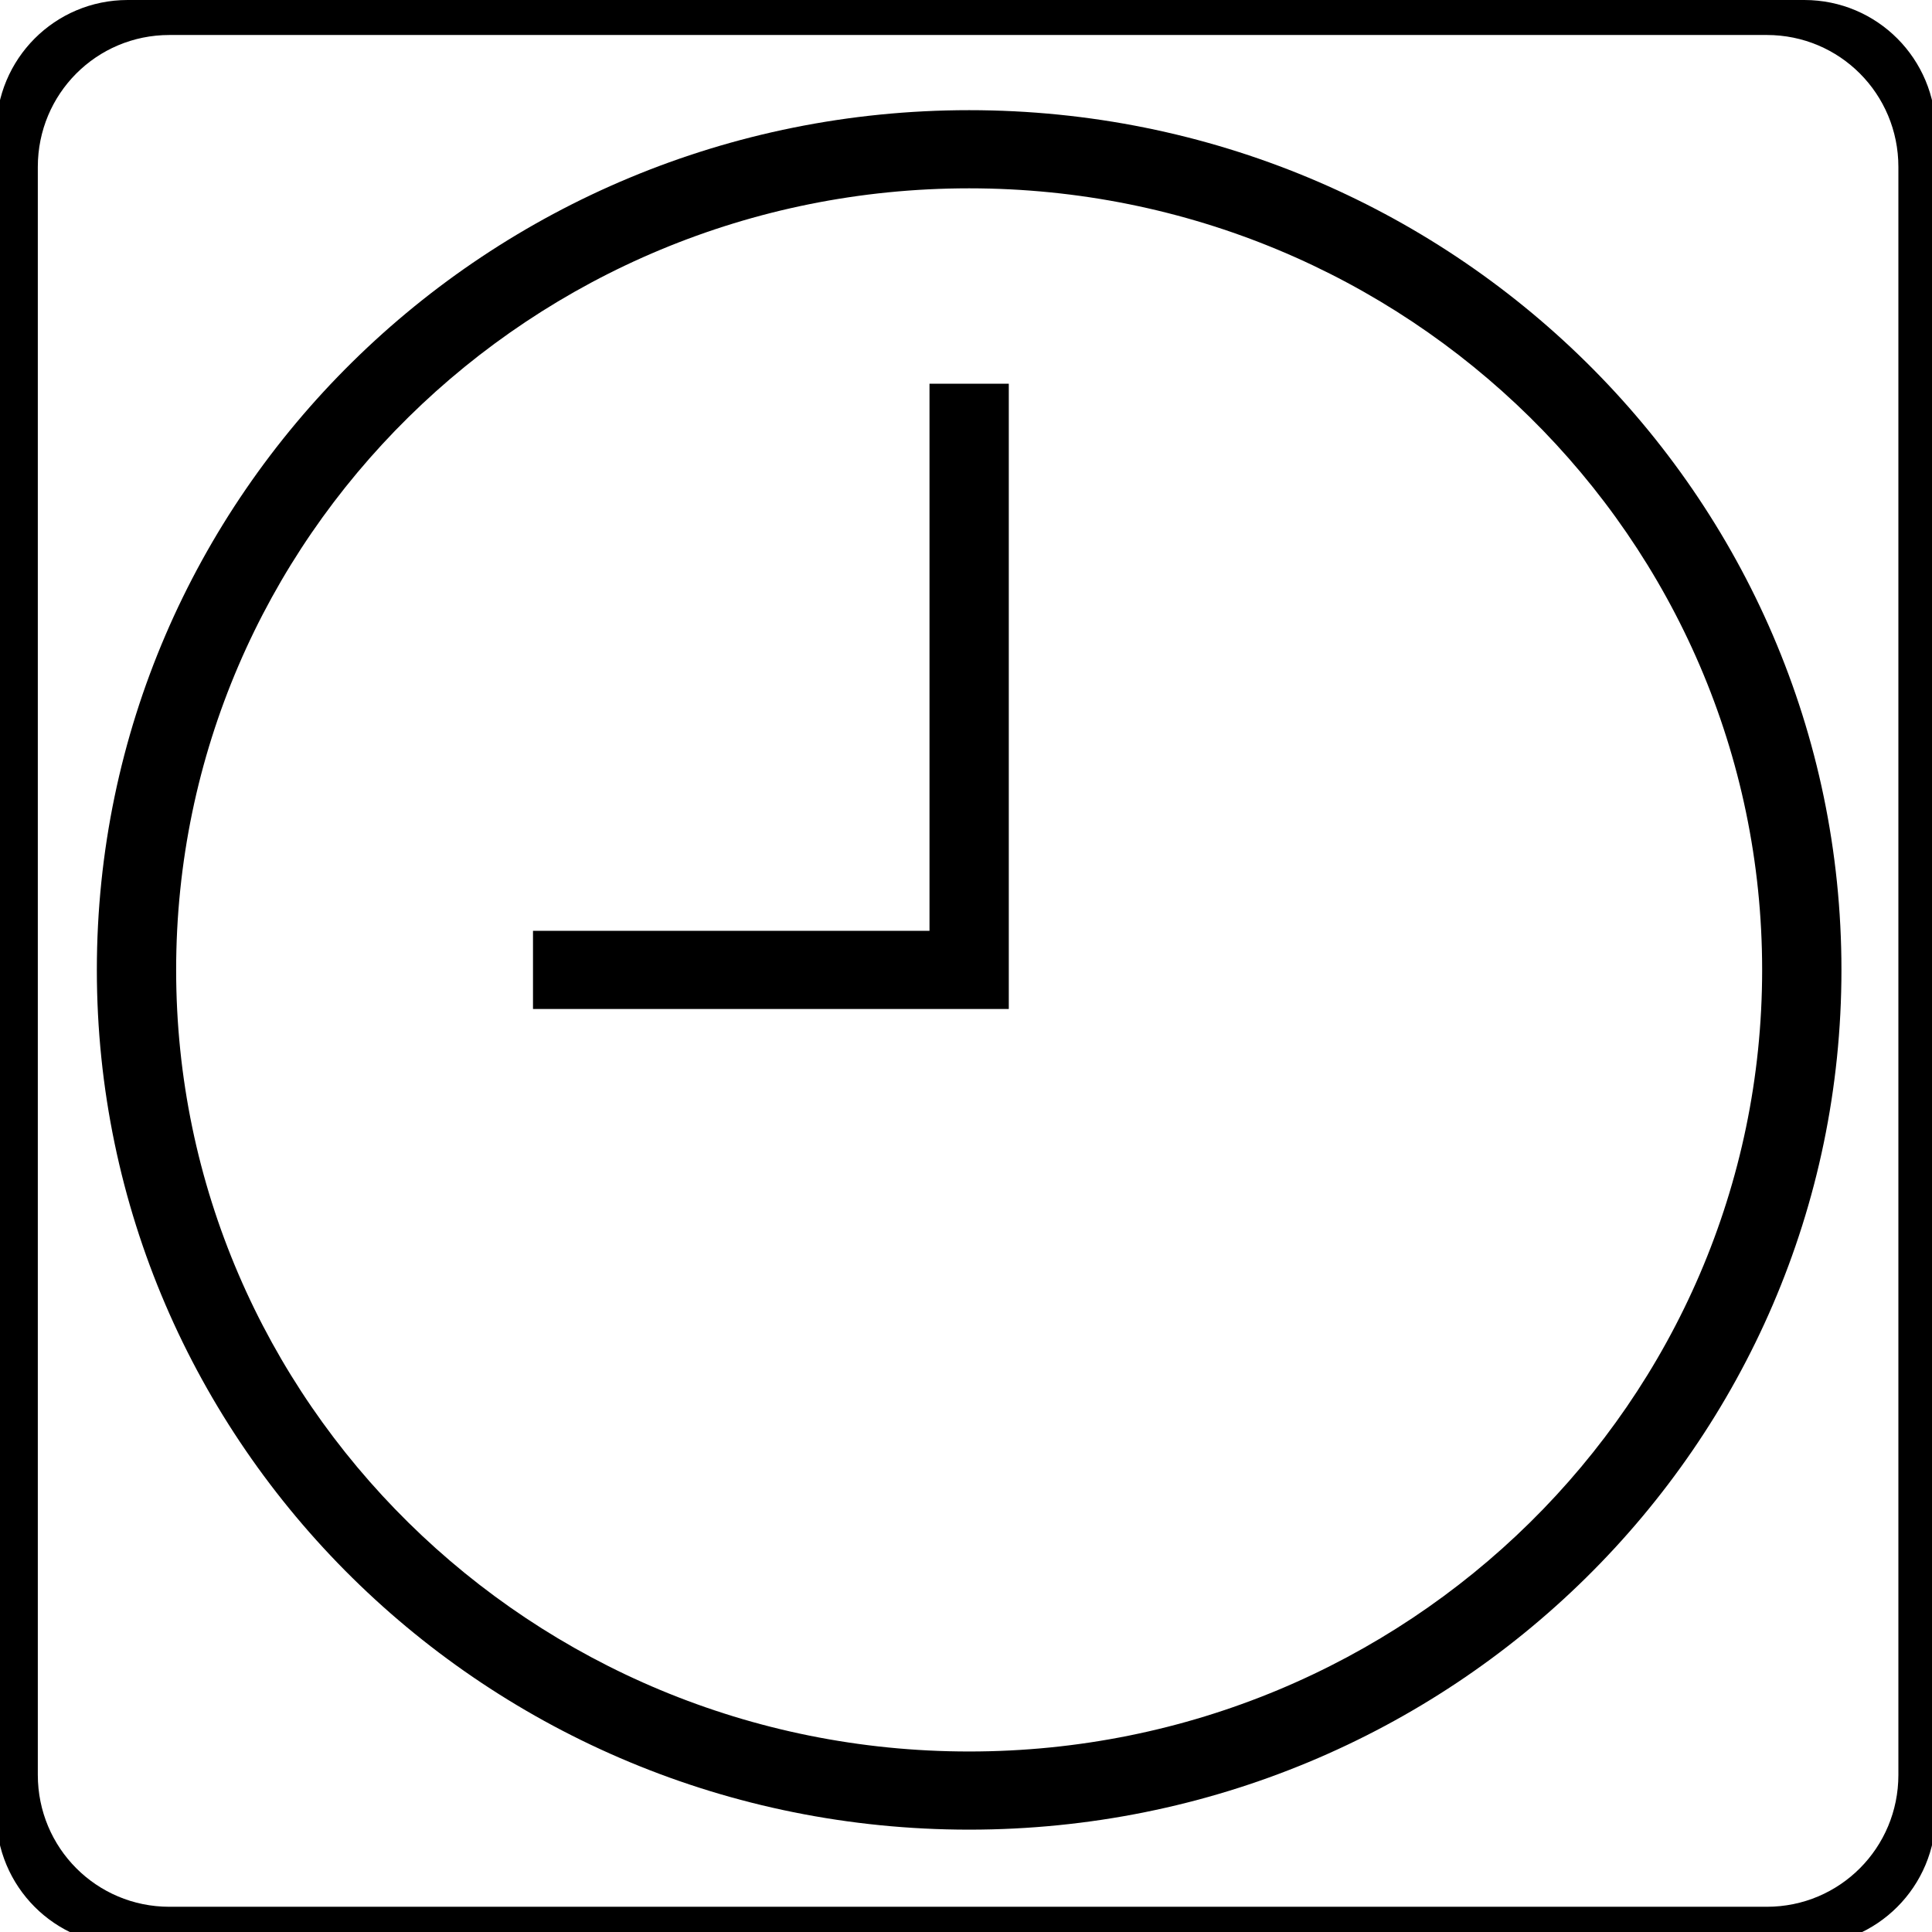 <?xml version="1.0" encoding="UTF-8" standalone="no"?>
<!-- Generator: Adobe Illustrator 16.0.0, SVG Export Plug-In . SVG Version: 6.00 Build 0)  -->

<svg
   xmlns:dc="http://purl.org/dc/elements/1.1/"
   xmlns:cc="http://creativecommons.org/ns#"
   xmlns:rdf="http://www.w3.org/1999/02/22-rdf-syntax-ns#"
   xmlns:svg="http://www.w3.org/2000/svg"
   xmlns="http://www.w3.org/2000/svg"
   xmlns:sodipodi="http://sodipodi.sourceforge.net/DTD/sodipodi-0.dtd"
   xmlns:inkscape="http://www.inkscape.org/namespaces/inkscape"
   version="1.1"
   id="Capa_1"
   x="0px"
   y="0px"
   width="612px"
   height="612px"
   viewBox="0 0 612 612"
   style="enable-background:new 0 0 612 612;"
   xml:space="preserve"
   sodipodi:docname="clock-focused-round.svg"
   inkscape:version="0.92.2 (5c3e80d, 2017-08-06)"><defs
     id="defs5280" /><sodipodi:namedview
     pagecolor="#ffffff"
     bordercolor="#666666"
     borderopacity="1"
     objecttolerance="10"
     gridtolerance="10"
     guidetolerance="10"
     inkscape:pageopacity="0"
     inkscape:pageshadow="2"
     inkscape:window-width="1037"
     inkscape:window-height="789"
     id="namedview5278"
     showgrid="false"
     inkscape:snap-page="true"
     inkscape:zoom="0.77124183"
     inkscape:cx="227.13064"
     inkscape:cy="329.63951"
     inkscape:window-x="234"
     inkscape:window-y="52"
     inkscape:window-maximized="0"
     inkscape:current-layer="Capa_1" /><g
     id="g5245"
     transform="matrix(0.903,0,0,0.89,30.678,34.898)"><g
       id="g5243"><polygon
         points="292.091,97.364 292.091,292.091 153,292.091 153,319.909 319.909,319.909 319.909,97.364 "
         id="polygon5239" /><path
         d="M 612,306 C 612,137.004 474.995,0 306,0 137.004,0 0,137.004 0,306 0,474.995 137.004,612 306,612 474.995,612 612,474.995 612,306 Z M 27.818,306 C 27.818,152.36 152.36,27.818 306,27.818 459.64,27.818 584.182,152.36 584.182,306 584.182,459.64 459.64,584.182 306,584.182 152.36,584.182 27.818,459.64 27.818,306 Z"
         id="path5241"
         inkscape:connector-curvature="0" /></g></g><g
     id="g5247" /><g
     id="g5249" /><g
     id="g5251" /><g
     id="g5253" /><g
     id="g5255" /><g
     id="g5257" /><g
     id="g5259" /><g
     id="g5261" /><g
     id="g5263" /><g
     id="g5265" /><g
     id="g5267" /><g
     id="g5269" /><g
     id="g5271" /><g
     id="g5273" /><g
     id="g5275" /><g
     id="g93"
     style="fill:#000000"
     transform="matrix(10.417,0,0,10.448,-1.209,0)"><g
       id="g103"
       style="fill:#000000"><g
         id="g99"
         style="fill:#000000"><g
           id="g113"
           style="fill:#000000"><g
             id="g106"
             style="fill:#000000" /><g
             id="g118"
             style="fill:#000000"><path
               style="fill:#000000"
               d="M 4,0 C 1.784,0 0,1.784 0,4 v 50.982 c 0,2.216 1.784,4 4,4 h 50.982 c 2.216,0 4,-1.784 4,-4 V 4 c 0,-2.216 -1.784,-4 -4,-4 z M 5.266,1.061 H 53.844 c 2.216,0 4,1.784 4,4 V 53.811 c 0,2.216 -1.784,4 -4,4 H 5.266 c -2.216,0 -4,-1.784 -4,-4 V 5.061 c 0,-2.216 1.784,-4 4,-4 z"
               id="rect88"
               inkscape:connector-curvature="0" /></g></g></g></g></g></svg>